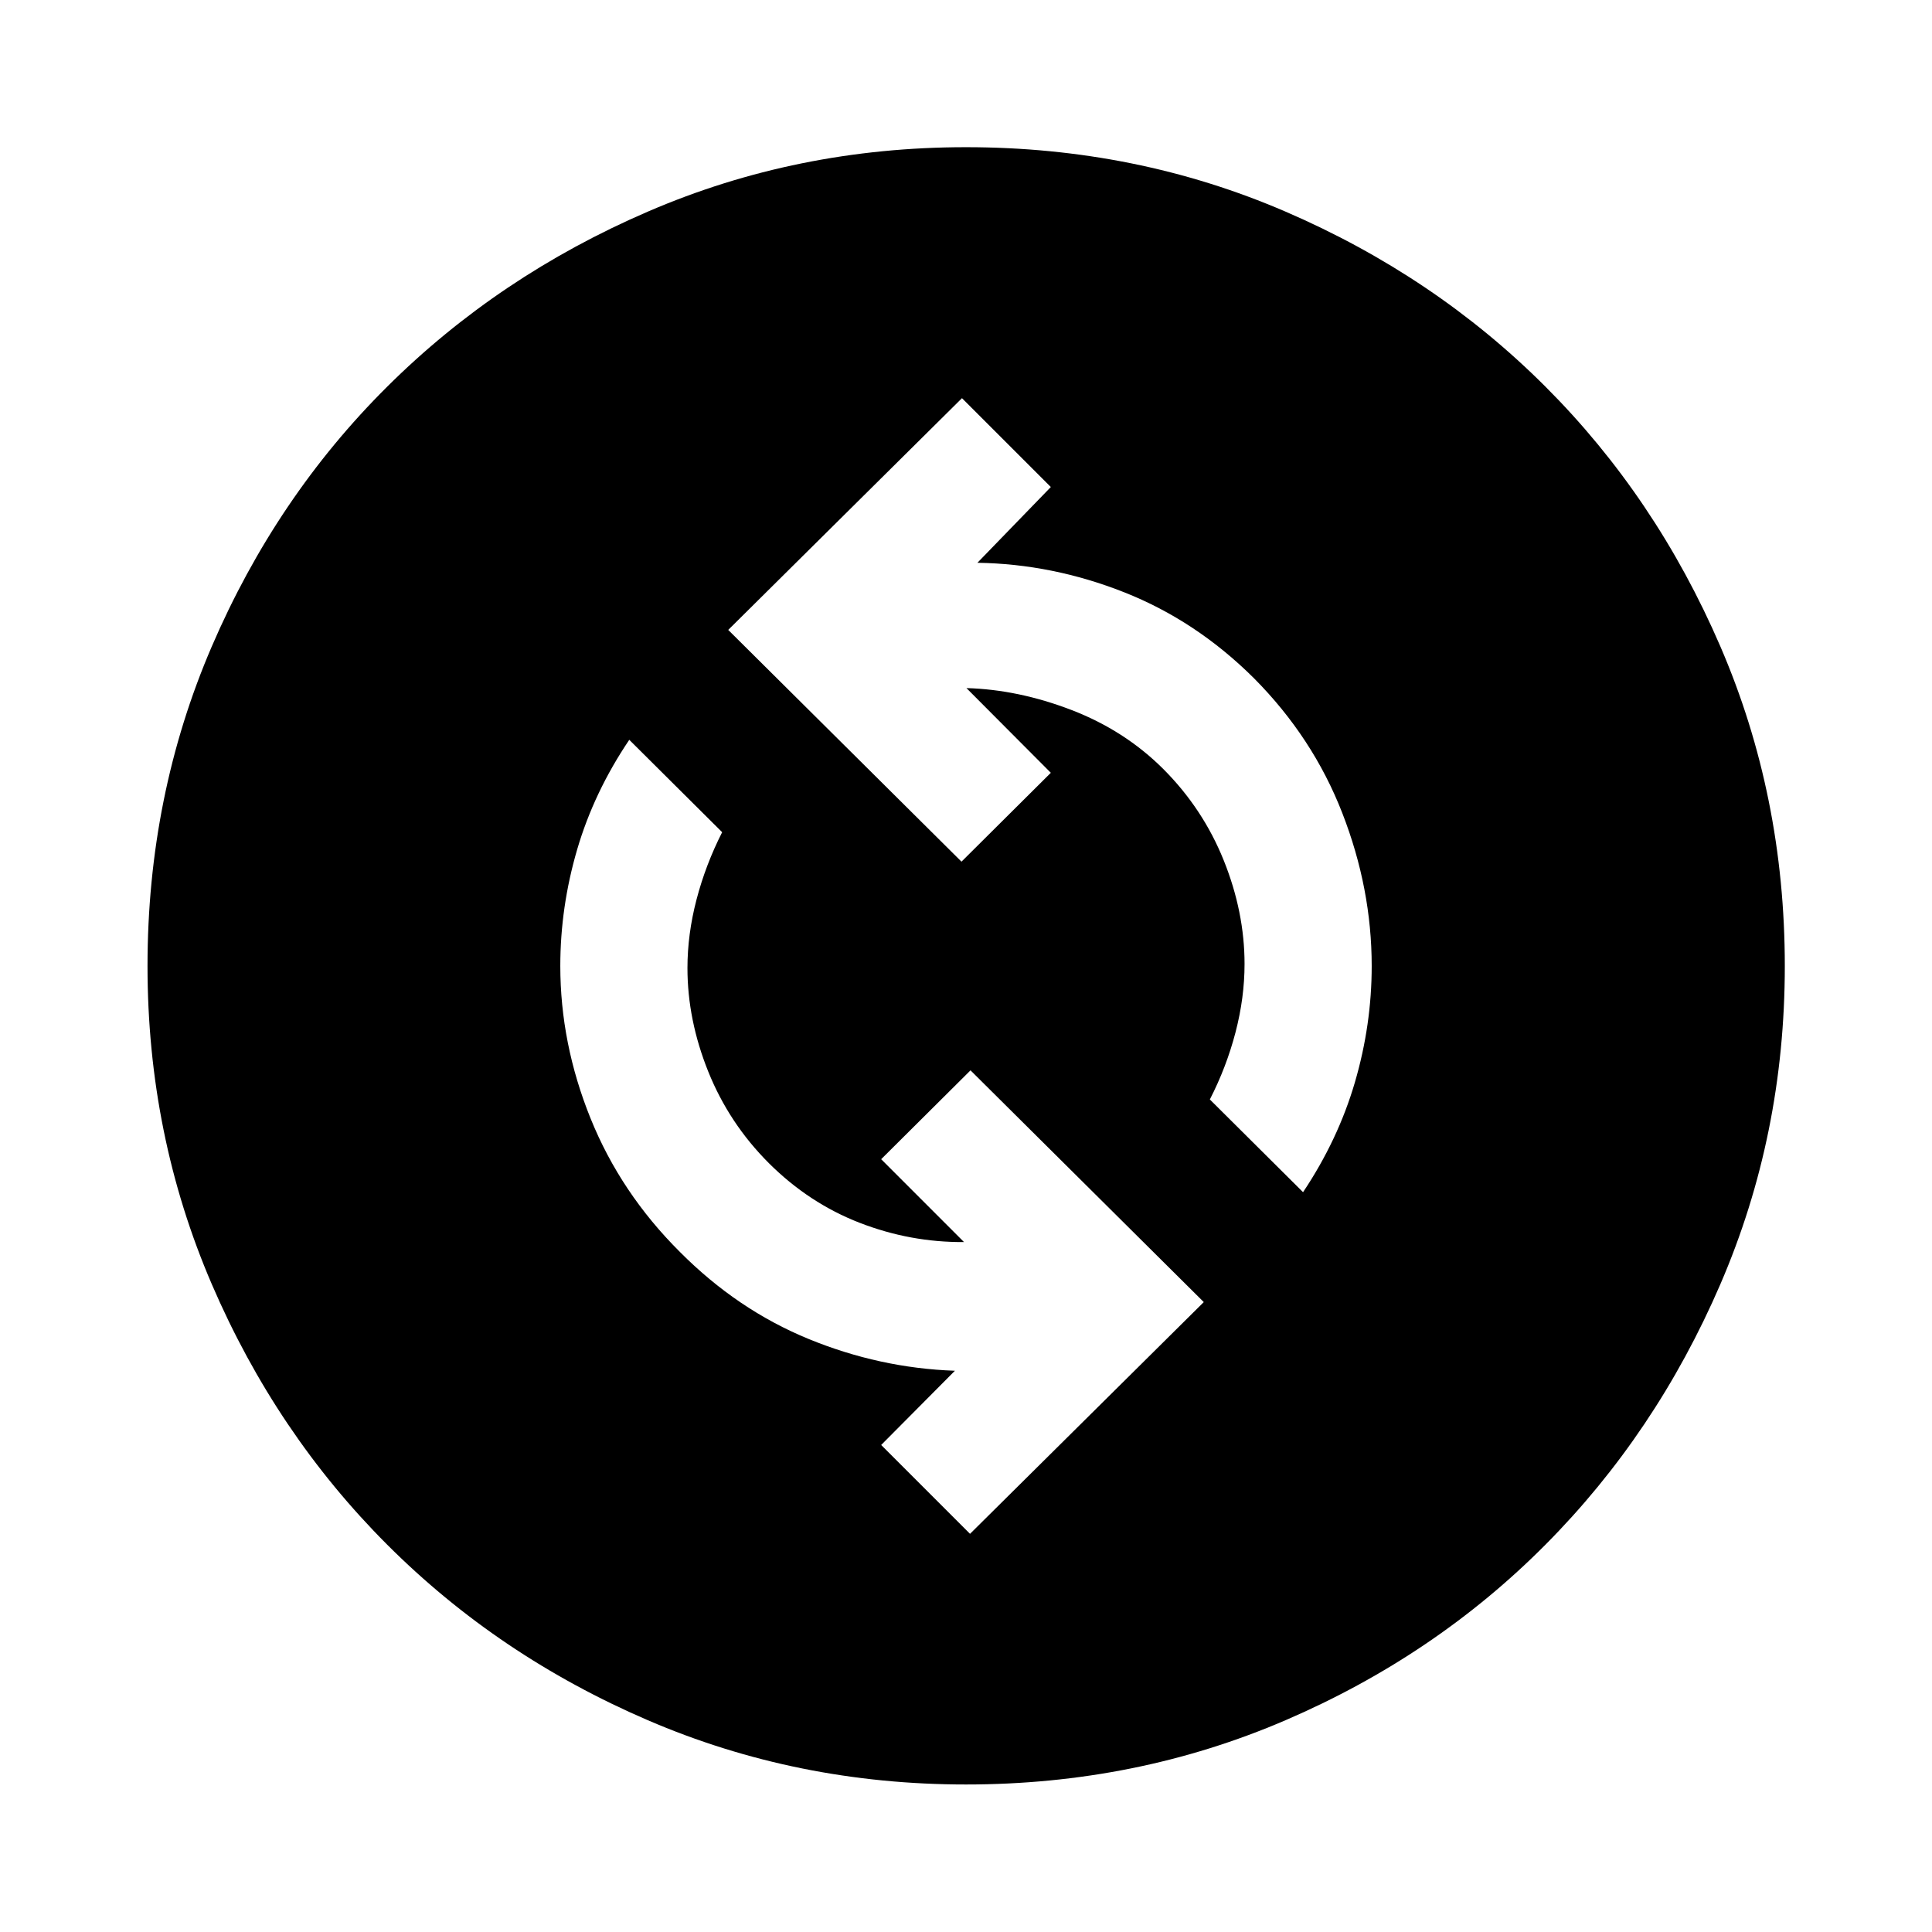 <svg xmlns="http://www.w3.org/2000/svg" height="40" viewBox="0 -960 960 960" width="40"><path d="M482-197.85 598.15-313 482.24-428.15 437.85-384l41.16 41.17q-26.64.2-51.83-9.56-25.18-9.76-45.14-29.65-19.76-19.76-30.11-45.48-10.34-25.72-10.34-51.48 0-16.76 4.5-34t12.74-33.48l-46.15-45.91q-17.56 26.03-25.92 54.59-8.35 28.56-8.35 57.8 0 38.48 15 75.64 15 37.16 44.47 66.48 28.53 28.68 63.85 43.18t72.76 15.82L437.85-242 482-197.85Zm165.48-169.76q17.4-26.03 25.76-54.59 8.35-28.56 8.35-57.8 0-38.48-14.62-76.02-14.61-37.54-43.93-67.02-28.68-28.52-64.39-42.64-35.7-14.12-72.98-14.68L522.15-718 478-762.15 361.85-647l115.91 115.15L522.15-576l-41.93-42.09q25.73.72 52.14 10.86 26.4 10.14 45.6 29.27 19.76 19.76 30.11 45.48 10.34 25.72 10.34 51.48 0 16.76-4.5 34t-12.74 33.32l46.31 46.07ZM480-73.3q-83.93 0-158.12-31.94-74.2-31.94-129.45-87.19-55.25-55.25-87.19-129.45Q73.3-396.07 73.3-480q0-84.59 31.94-158.79 31.94-74.2 87.19-129.11 55.25-54.92 129.45-86.94 74.19-32.02 158.12-32.02 84.59 0 158.79 32.02 74.2 32.02 129.11 86.94 54.92 54.91 86.94 129.11 32.02 74.2 32.02 158.79 0 83.93-32.02 158.12-32.02 74.2-86.94 129.45-54.91 55.25-129.11 87.19Q564.59-73.3 480-73.3Z"/></svg>